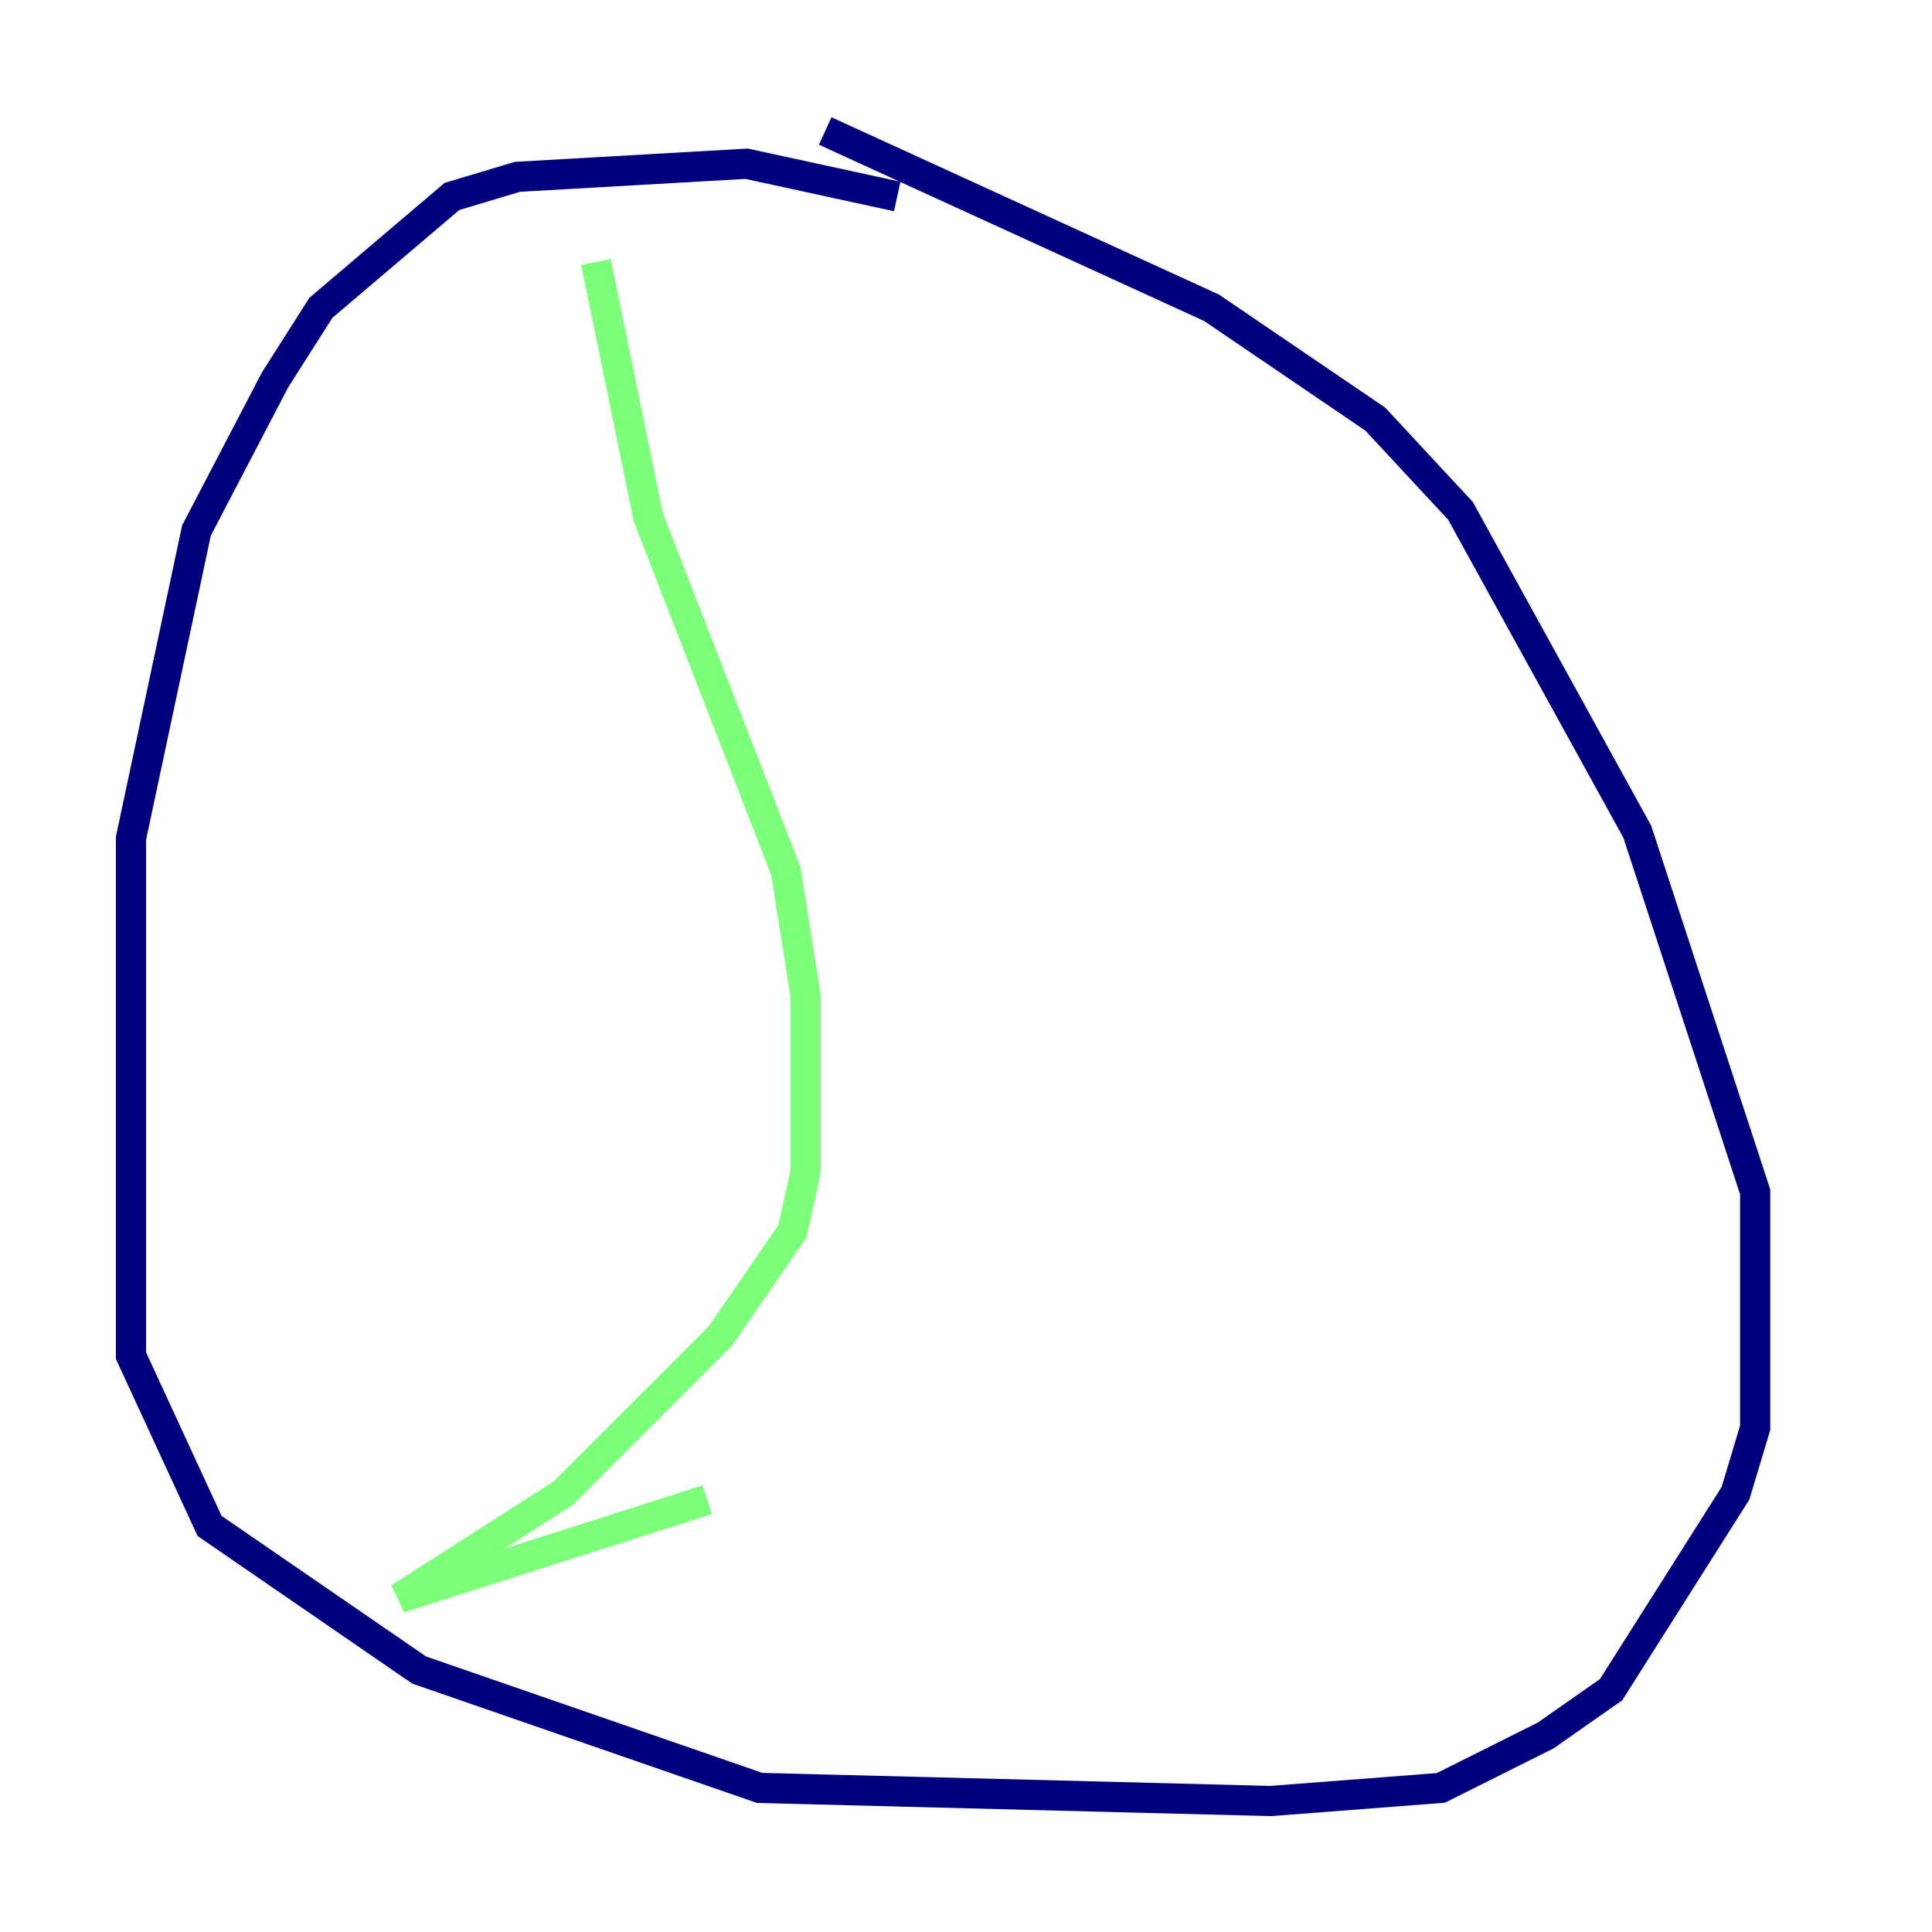 <?xml version="1.0" encoding="utf-8" ?>
<svg baseProfile="tiny" height="128" version="1.2" viewBox="0,0,128,128" width="128" xmlns="http://www.w3.org/2000/svg" xmlns:ev="http://www.w3.org/2001/xml-events" xmlns:xlink="http://www.w3.org/1999/xlink"><defs /><polyline fill="none" points="59.444,13.017 49.464,10.848 34.278,11.715 29.939,13.017 21.261,20.393 18.224,25.166 13.017,35.146 8.678,55.539 8.678,89.817 13.885,101.098 27.77,110.644 50.332,118.454 84.176,119.322 95.458,118.454 102.4,114.983 106.739,111.946 114.983,98.929 116.285,94.59 116.285,78.969 108.475,55.105 96.759,33.844 91.119,27.77 80.271,20.393 54.671,8.678" stroke="#00007f" stroke-width="2" /><polyline fill="none" points="39.485,17.356 42.956,34.278 52.068,57.709 53.37,65.953 53.37,77.668 52.502,81.573 47.729,88.515 37.315,98.929 26.468,105.871 46.861,99.363" stroke="#7cff79" stroke-width="2" /><polyline fill="none" points="98.929,32.976 98.929,32.976" stroke="#7f0000" stroke-width="2" /></svg>